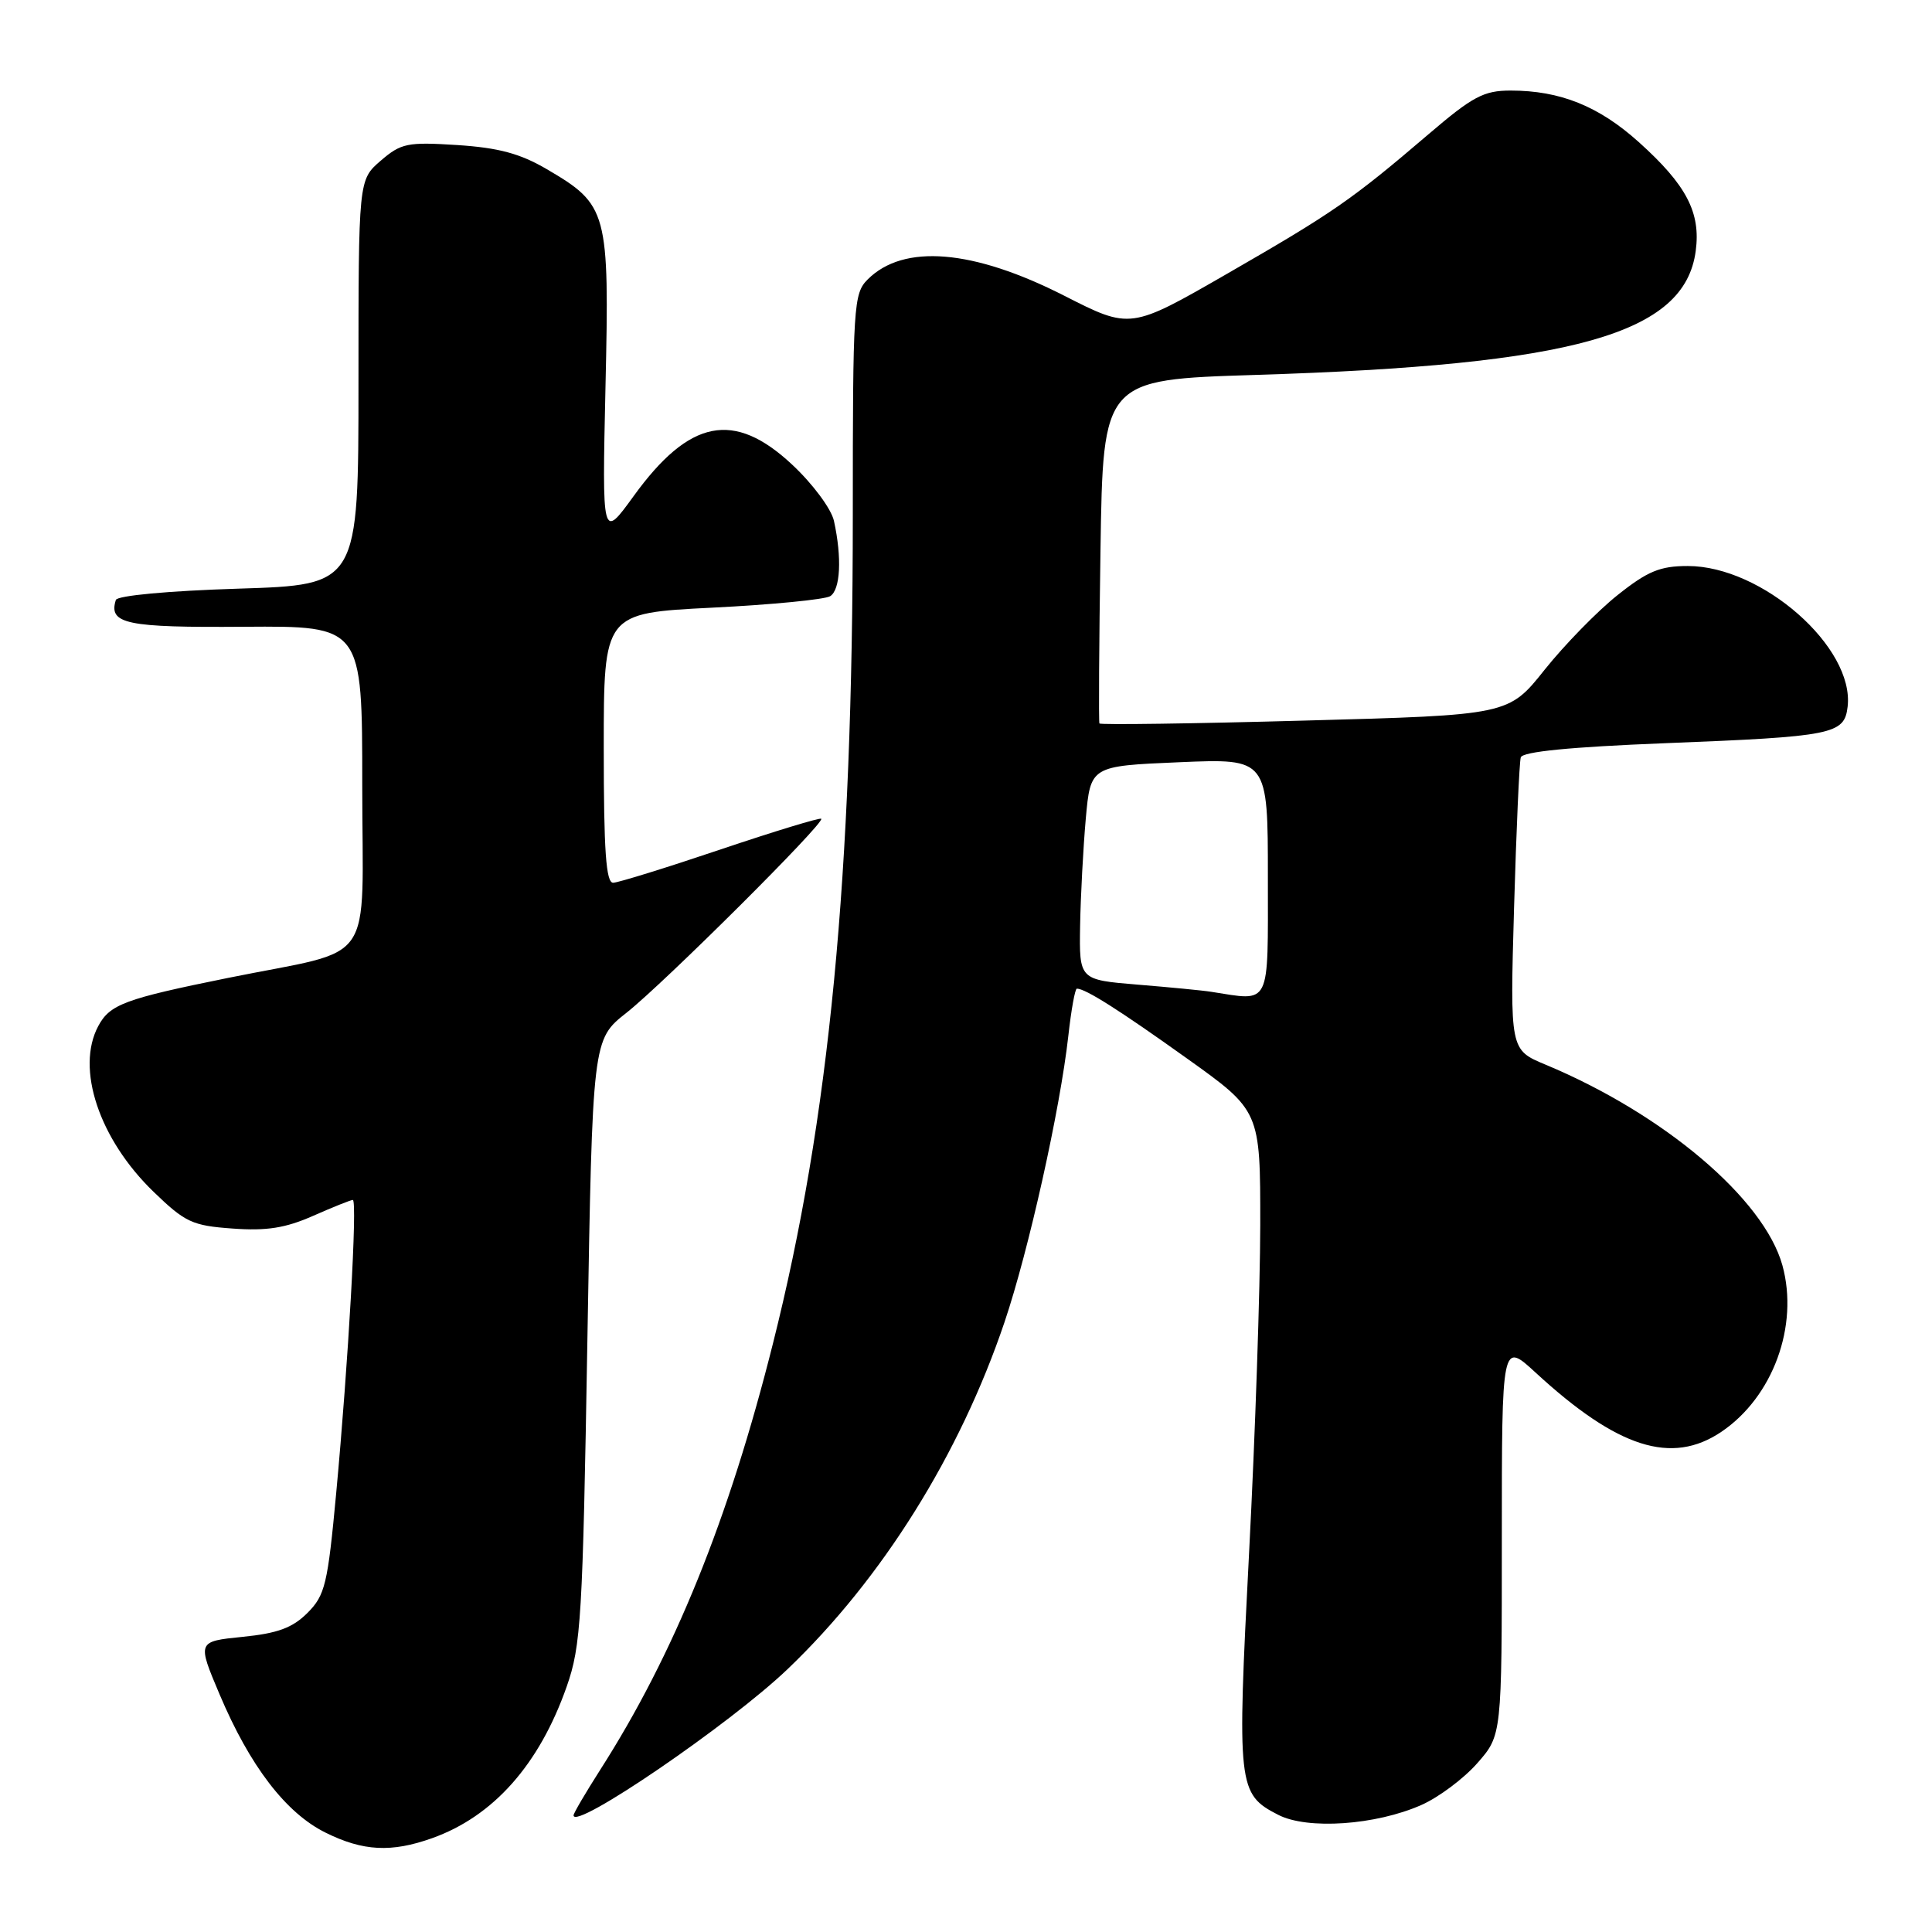 <?xml version="1.0" encoding="UTF-8" standalone="no"?>
<!DOCTYPE svg PUBLIC "-//W3C//DTD SVG 1.1//EN" "http://www.w3.org/Graphics/SVG/1.1/DTD/svg11.dtd" >
<svg xmlns="http://www.w3.org/2000/svg" xmlns:xlink="http://www.w3.org/1999/xlink" version="1.1" viewBox="0 0 256 256">
 <g >
 <path fill="currentColor"
d=" M 57.25 243.57 C 65.37 240.68 71.46 233.82 75.09 223.48 C 76.99 218.07 77.21 214.44 77.83 177.68 C 78.51 137.75 78.51 137.75 83.01 134.20 C 87.97 130.28 109.34 109.01 108.82 108.49 C 108.65 108.32 102.65 110.14 95.50 112.55 C 88.35 114.96 81.94 116.95 81.25 116.97 C 80.30 116.99 80.00 112.77 80.00 99.12 C 80.00 81.24 80.00 81.24 94.35 80.52 C 102.24 80.13 109.28 79.44 110.00 79.00 C 111.36 78.16 111.58 73.91 110.50 69.01 C 110.15 67.43 107.70 64.12 104.98 61.58 C 97.26 54.35 91.35 55.52 83.95 65.75 C 79.78 71.50 79.78 71.50 80.23 51.26 C 80.76 27.98 80.53 27.15 72.46 22.42 C 68.91 20.34 66.07 19.58 60.59 19.22 C 53.97 18.80 53.15 18.97 50.44 21.30 C 47.50 23.84 47.50 23.84 47.50 50.67 C 47.50 77.50 47.50 77.50 31.58 78.00 C 22.30 78.29 15.53 78.92 15.35 79.50 C 14.35 82.68 16.72 83.17 32.36 83.05 C 48.00 82.94 48.00 82.94 48.00 103.99 C 48.00 128.59 50.12 125.55 30.21 129.58 C 16.53 132.35 14.56 133.08 13.02 135.96 C 10.01 141.59 13.14 150.96 20.36 157.93 C 24.54 161.97 25.48 162.41 30.83 162.79 C 35.33 163.12 37.84 162.72 41.48 161.11 C 44.11 159.95 46.48 159.00 46.75 159.00 C 47.38 159.00 46.16 180.50 44.55 197.82 C 43.42 209.96 43.08 211.37 40.74 213.72 C 38.76 215.70 36.78 216.43 32.15 216.89 C 26.13 217.50 26.13 217.50 29.09 224.50 C 33.11 234.01 37.88 240.24 43.15 242.84 C 48.11 245.30 51.87 245.49 57.25 243.57 Z  M 188.34 239.17 C 190.63 238.16 193.96 235.67 195.75 233.63 C 199.00 229.93 199.00 229.93 199.00 203.84 C 199.00 177.75 199.00 177.75 203.50 181.90 C 214.34 191.88 221.50 194.16 228.08 189.73 C 234.92 185.12 238.38 175.68 236.18 167.67 C 233.74 158.86 220.47 147.61 204.79 141.07 C 200.08 139.11 200.08 139.11 200.62 120.30 C 200.92 109.96 201.32 100.99 201.51 100.36 C 201.74 99.60 208.02 98.98 220.58 98.48 C 242.94 97.60 244.39 97.31 244.82 93.64 C 245.74 85.78 233.49 75.00 223.64 75.00 C 219.97 75.00 218.32 75.68 214.34 78.85 C 211.68 80.96 207.34 85.41 204.69 88.72 C 199.89 94.75 199.89 94.75 172.89 95.48 C 158.04 95.89 145.79 96.06 145.68 95.86 C 145.57 95.66 145.63 85.33 145.82 72.90 C 146.16 50.31 146.16 50.31 166.33 49.68 C 208.63 48.37 223.22 44.27 224.69 33.27 C 225.38 28.16 223.46 24.50 217.14 18.82 C 211.84 14.06 206.73 12.00 200.16 12.00 C 196.60 12.00 195.14 12.78 189.28 17.79 C 179.15 26.45 176.66 28.18 162.64 36.25 C 149.79 43.65 149.79 43.65 141.03 39.19 C 128.93 33.03 119.73 32.27 114.97 37.03 C 113.10 38.90 113.00 40.46 113.00 68.27 C 113.00 116.08 109.90 148.29 102.42 178.02 C 96.56 201.35 89.32 219.22 79.50 234.56 C 77.58 237.57 76.00 240.26 76.00 240.54 C 76.00 242.62 96.74 228.46 104.37 221.16 C 116.89 209.19 127.18 192.73 133.10 175.20 C 136.30 165.73 140.47 147.02 141.56 137.25 C 141.94 133.81 142.45 131.00 142.69 131.00 C 143.83 131.00 148.31 133.84 157.25 140.23 C 167.00 147.19 167.00 147.19 166.99 162.34 C 166.98 170.68 166.32 190.21 165.51 205.75 C 163.90 236.76 164.00 237.72 169.38 240.48 C 173.26 242.47 182.29 241.85 188.34 239.17 Z  M 160.50 131.42 C 159.40 131.24 155.01 130.82 150.75 130.47 C 143.00 129.83 143.00 129.83 143.12 122.66 C 143.19 118.72 143.53 112.35 143.87 108.50 C 144.50 101.50 144.50 101.50 156.25 101.00 C 168.00 100.50 168.00 100.50 168.00 116.25 C 168.00 133.61 168.47 132.66 160.50 131.42 Z "/>
</g>
</svg>